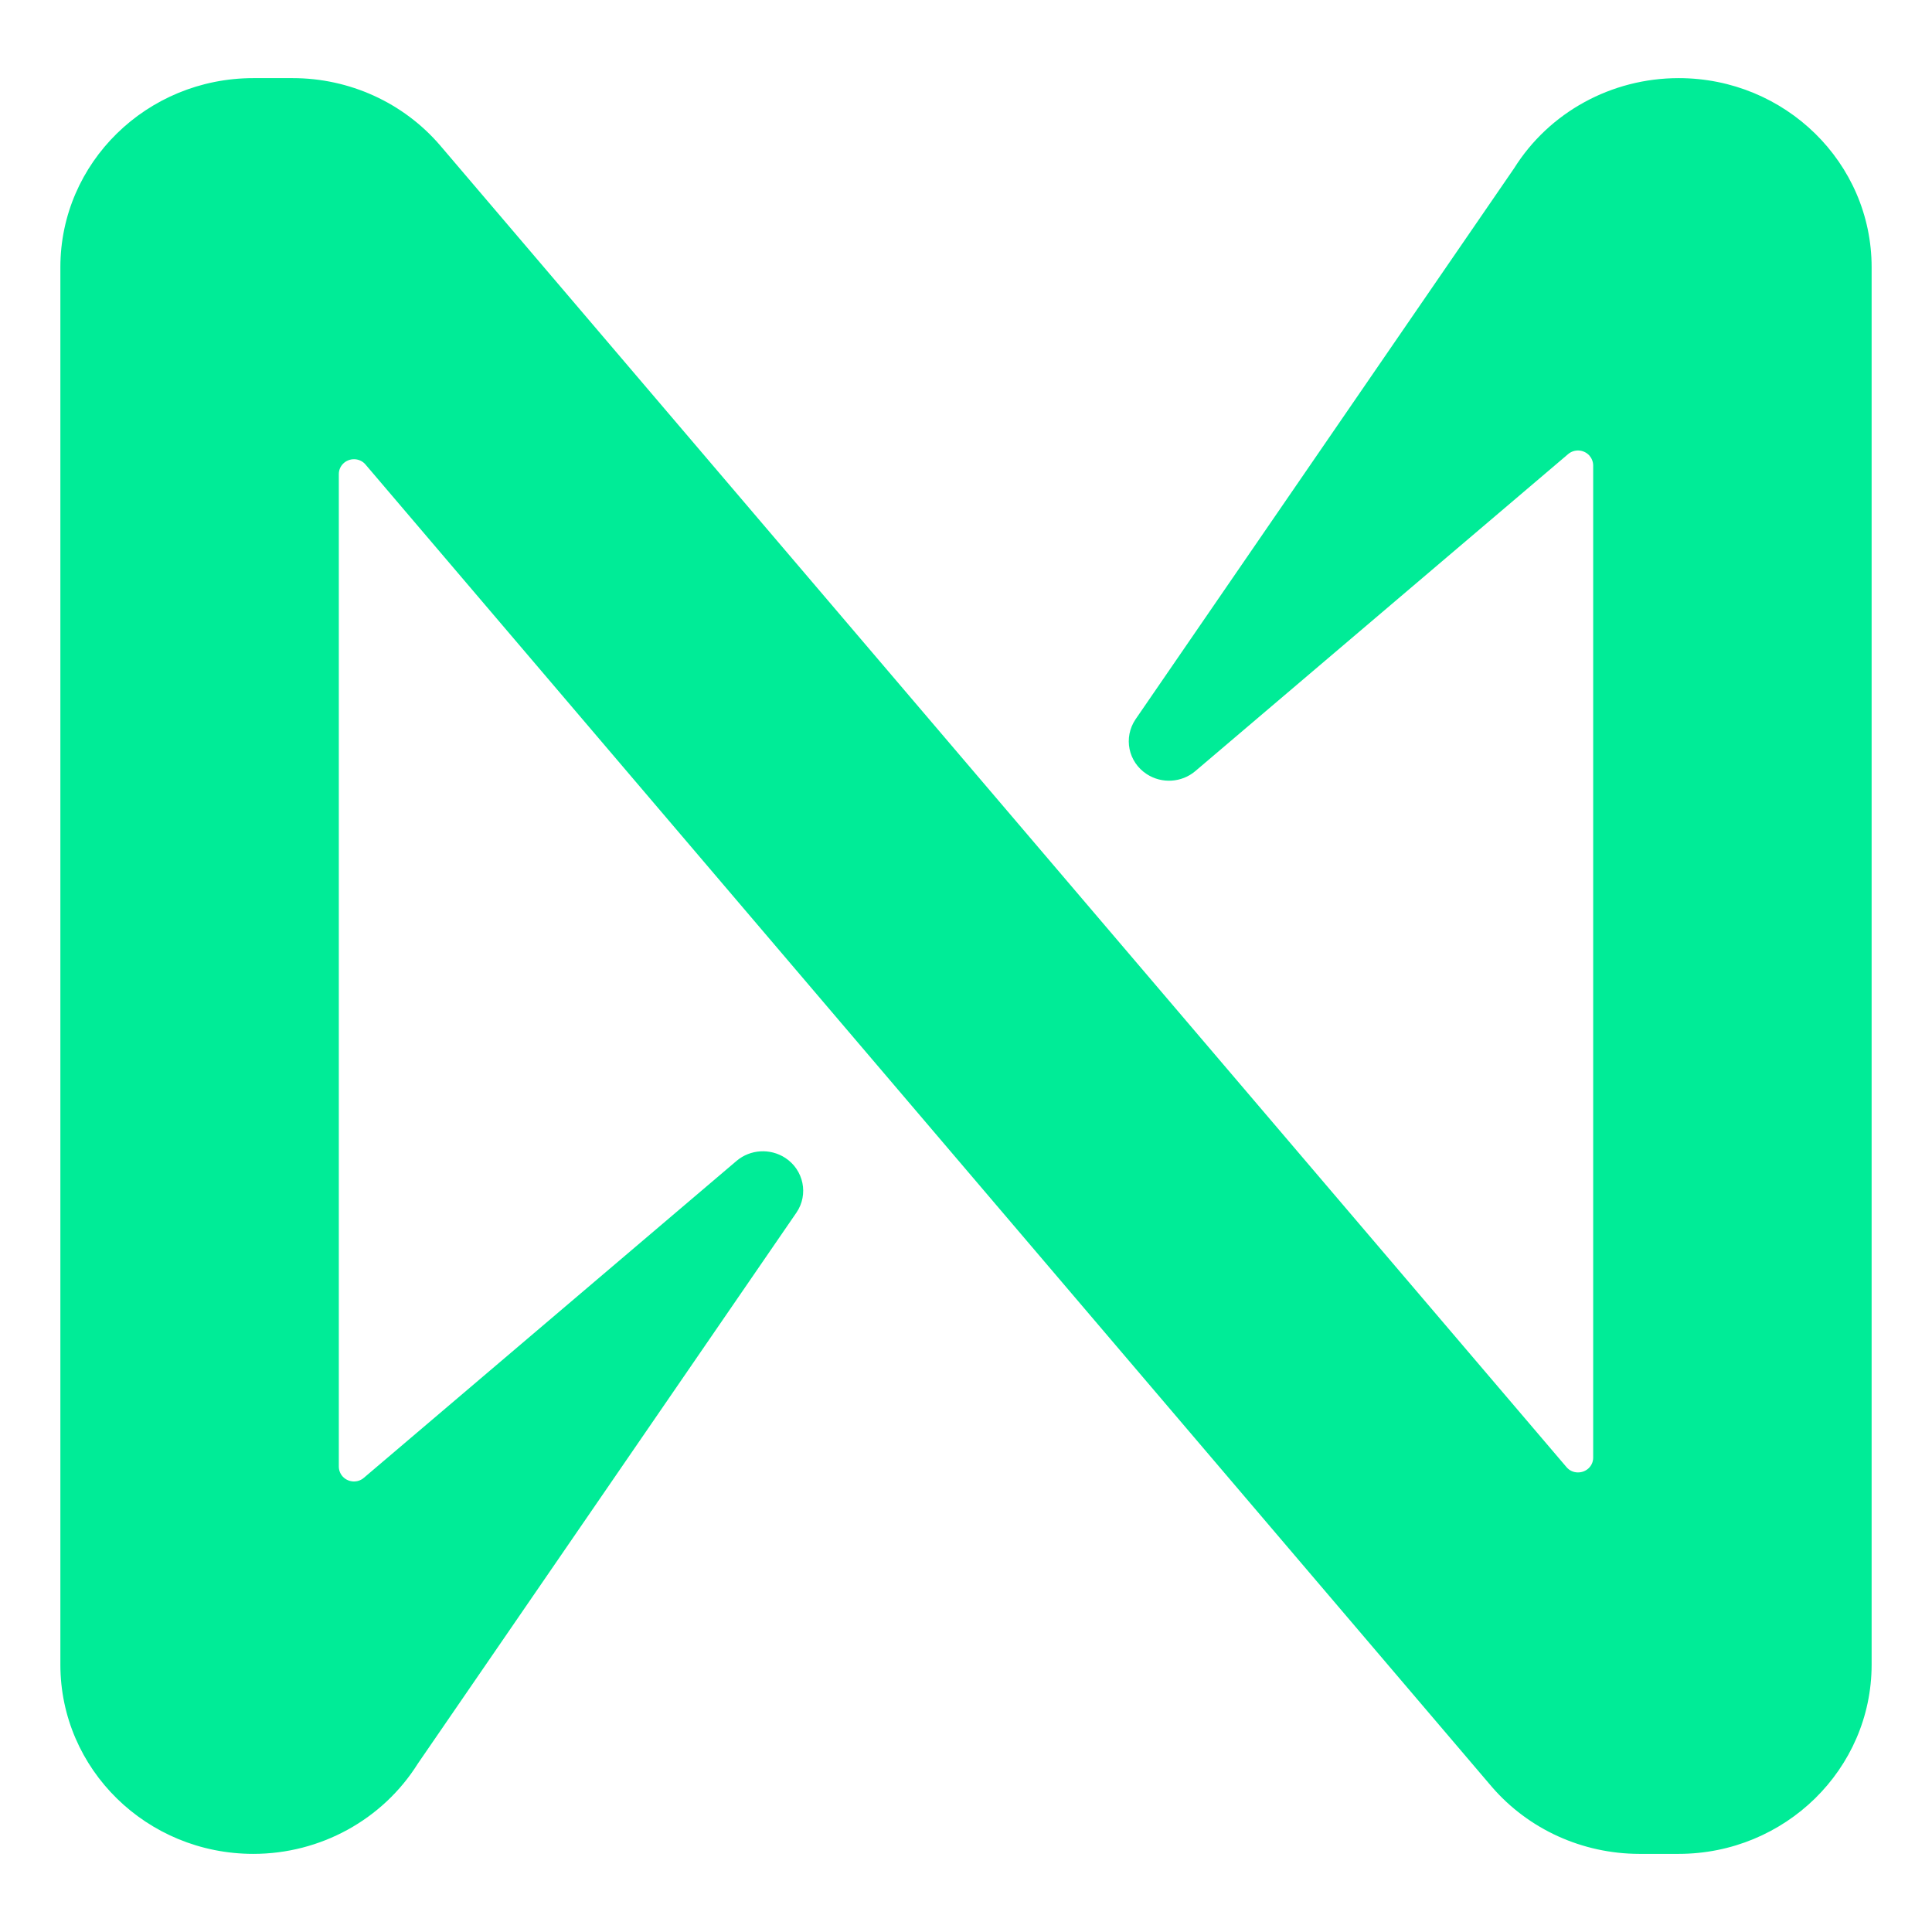 <svg width="16" height="16" viewBox="0 0 16 16" fill="none" xmlns="http://www.w3.org/2000/svg" class="w-full max-w-[28px] h-auto"><path d="M13.902 0.647C13.346 0.647 12.83 0.929 12.539 1.394L9.404 5.957C9.302 6.108 9.343 6.311 9.497 6.411C9.621 6.492 9.786 6.482 9.899 6.386L12.985 3.762C13.036 3.717 13.115 3.721 13.162 3.772C13.182 3.795 13.194 3.824 13.194 3.855V12.072C13.194 12.14 13.138 12.194 13.068 12.194C13.031 12.194 12.996 12.178 12.973 12.15L3.643 1.202C3.34 0.85 2.894 0.647 2.424 0.647H2.098C1.215 0.647 0.5 1.348 0.5 2.213V13.786C0.5 14.652 1.215 15.353 2.098 15.353C2.653 15.353 3.169 15.07 3.46 14.606L6.596 10.042C6.698 9.892 6.656 9.689 6.503 9.589C6.378 9.508 6.214 9.518 6.101 9.613L3.014 12.238C2.963 12.283 2.884 12.278 2.838 12.228C2.817 12.205 2.806 12.175 2.806 12.145V3.926C2.806 3.858 2.862 3.803 2.932 3.803C2.968 3.803 3.004 3.819 3.027 3.847L12.355 14.798C12.659 15.15 13.105 15.352 13.575 15.353H13.901C14.783 15.353 15.499 14.652 15.5 13.787V2.213C15.5 1.348 14.784 0.647 13.902 0.647Z" fill="#00ec97"></path></svg>